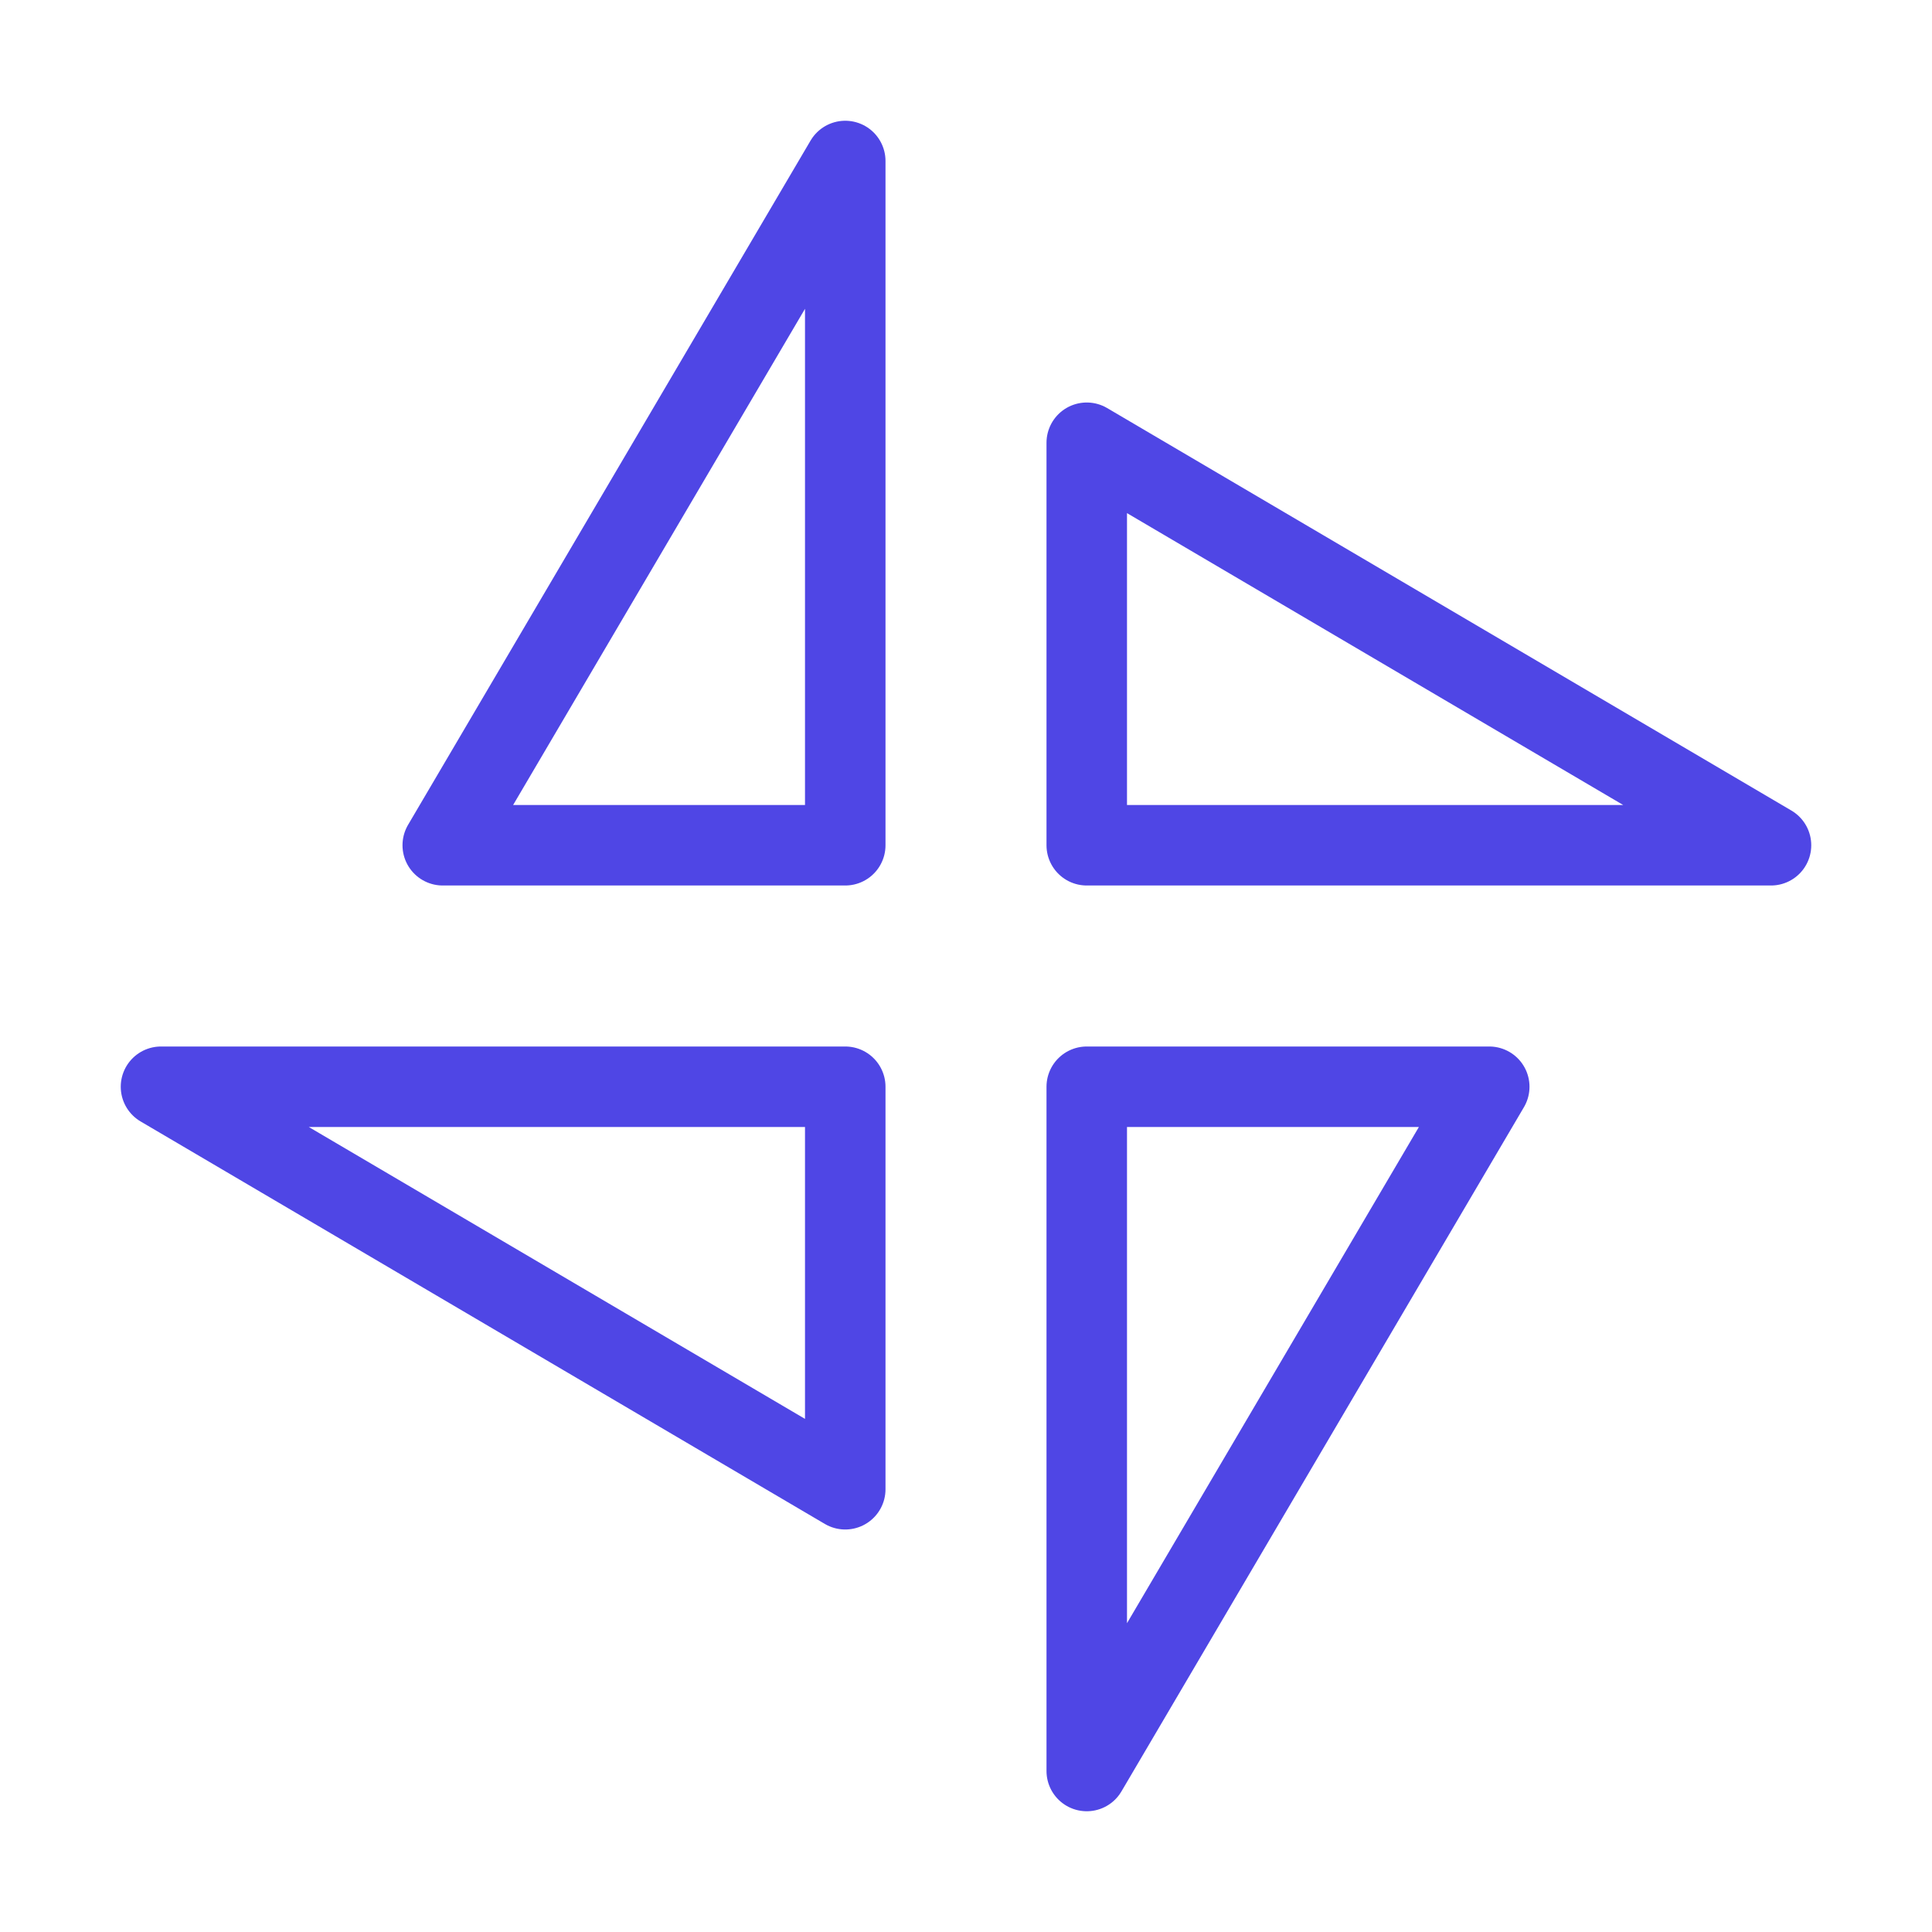 <?xml version="1.0" encoding="UTF-8"?><svg width="38" height="38" viewBox="0 0 48 48" fill="none" xmlns="http://www.w3.org/2000/svg"><path d="M21 4V21H11L21 4Z" fill="none" stroke="#4f46e5" stroke-width="2" stroke-linejoin="round"/><path d="M27 44V27H37L27 44Z" fill="none" stroke="#4f46e5" stroke-width="2" stroke-linejoin="round"/><path d="M27 11L44 21H27V11Z" fill="none" stroke="#4f46e5" stroke-width="2" stroke-linejoin="round"/><path d="M21 37L4 27H21V37Z" fill="none" stroke="#4f46e5" stroke-width="2" stroke-linejoin="round"/></svg>